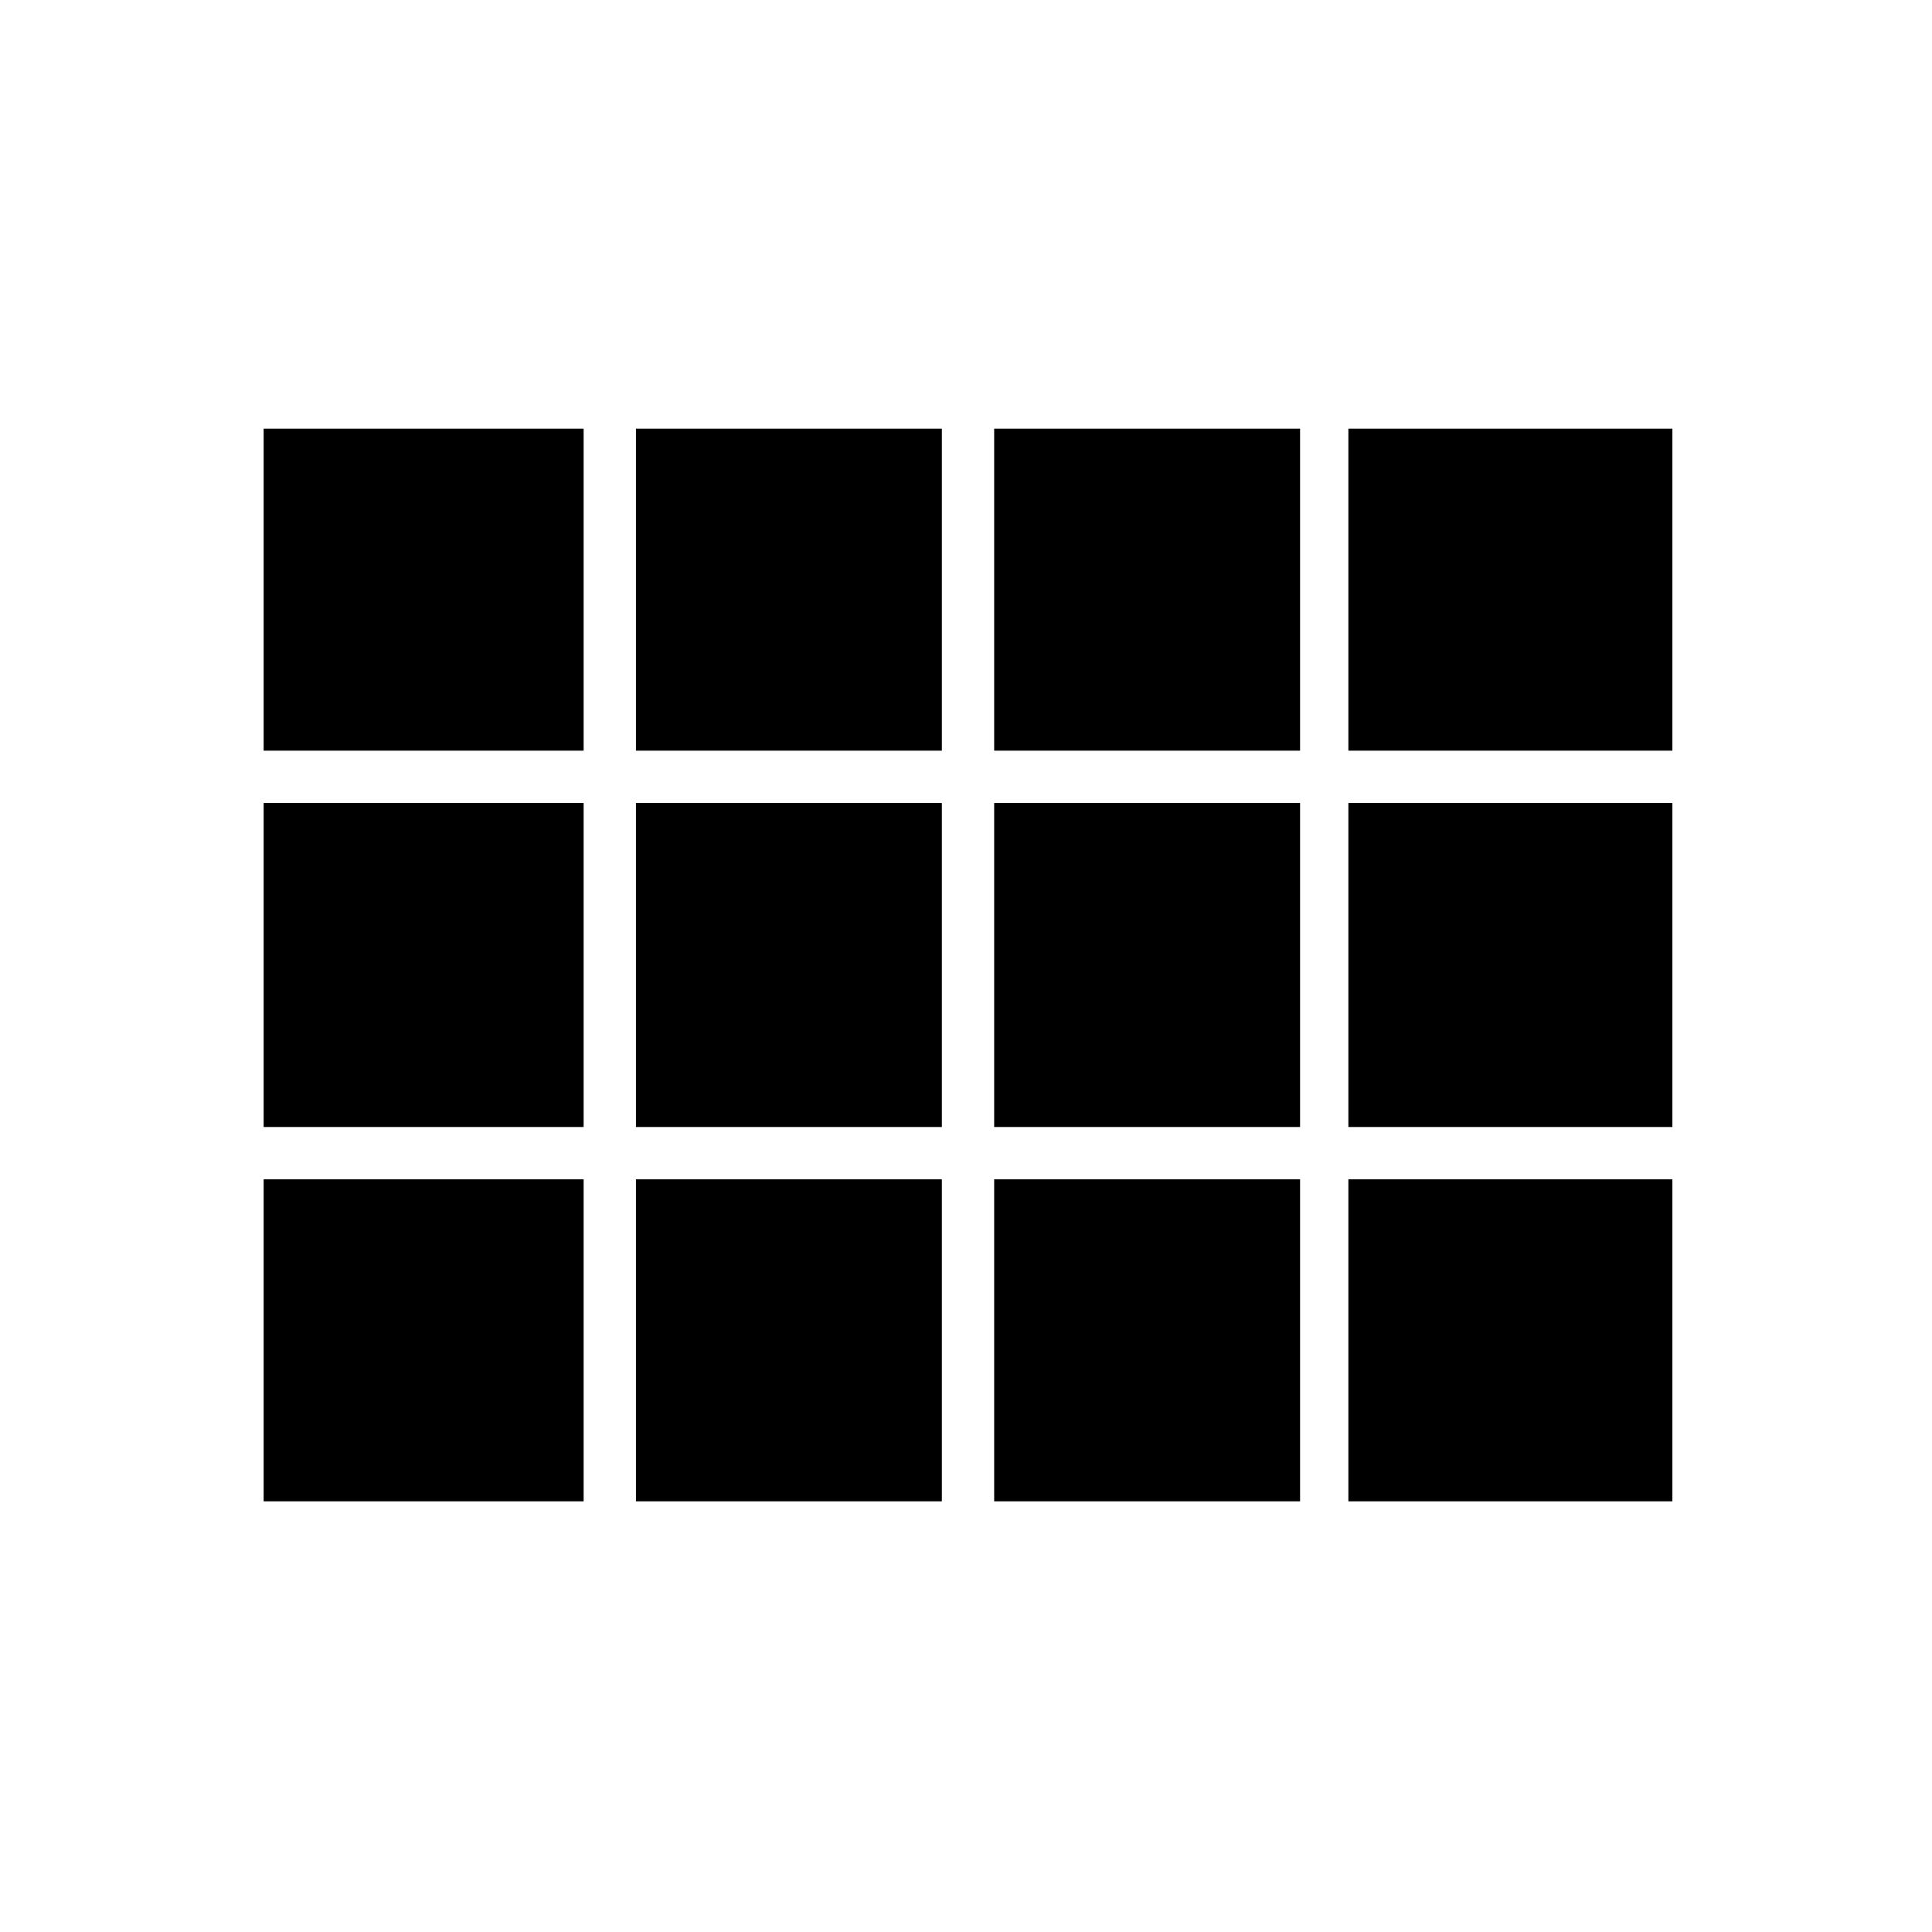 <svg xmlns="http://www.w3.org/2000/svg" height="48" width="48"><path d="M15.8 18.65V10.65H23.4V18.65ZM24.7 18.65V10.65H32.3V18.65ZM33.5 18.65V10.65H41.55V18.65ZM6.55 18.65V10.65H14.5V18.65ZM24.7 28V19.95H32.3V28ZM33.5 28V19.95H41.55V28ZM6.55 28V19.95H14.5V28ZM24.7 37.3V29.3H32.3V37.3ZM15.8 37.3V29.3H23.4V37.3ZM33.5 37.3V29.3H41.55V37.3ZM6.55 37.3V29.3H14.5V37.3ZM15.8 28V19.95H23.4V28Z"/></svg>